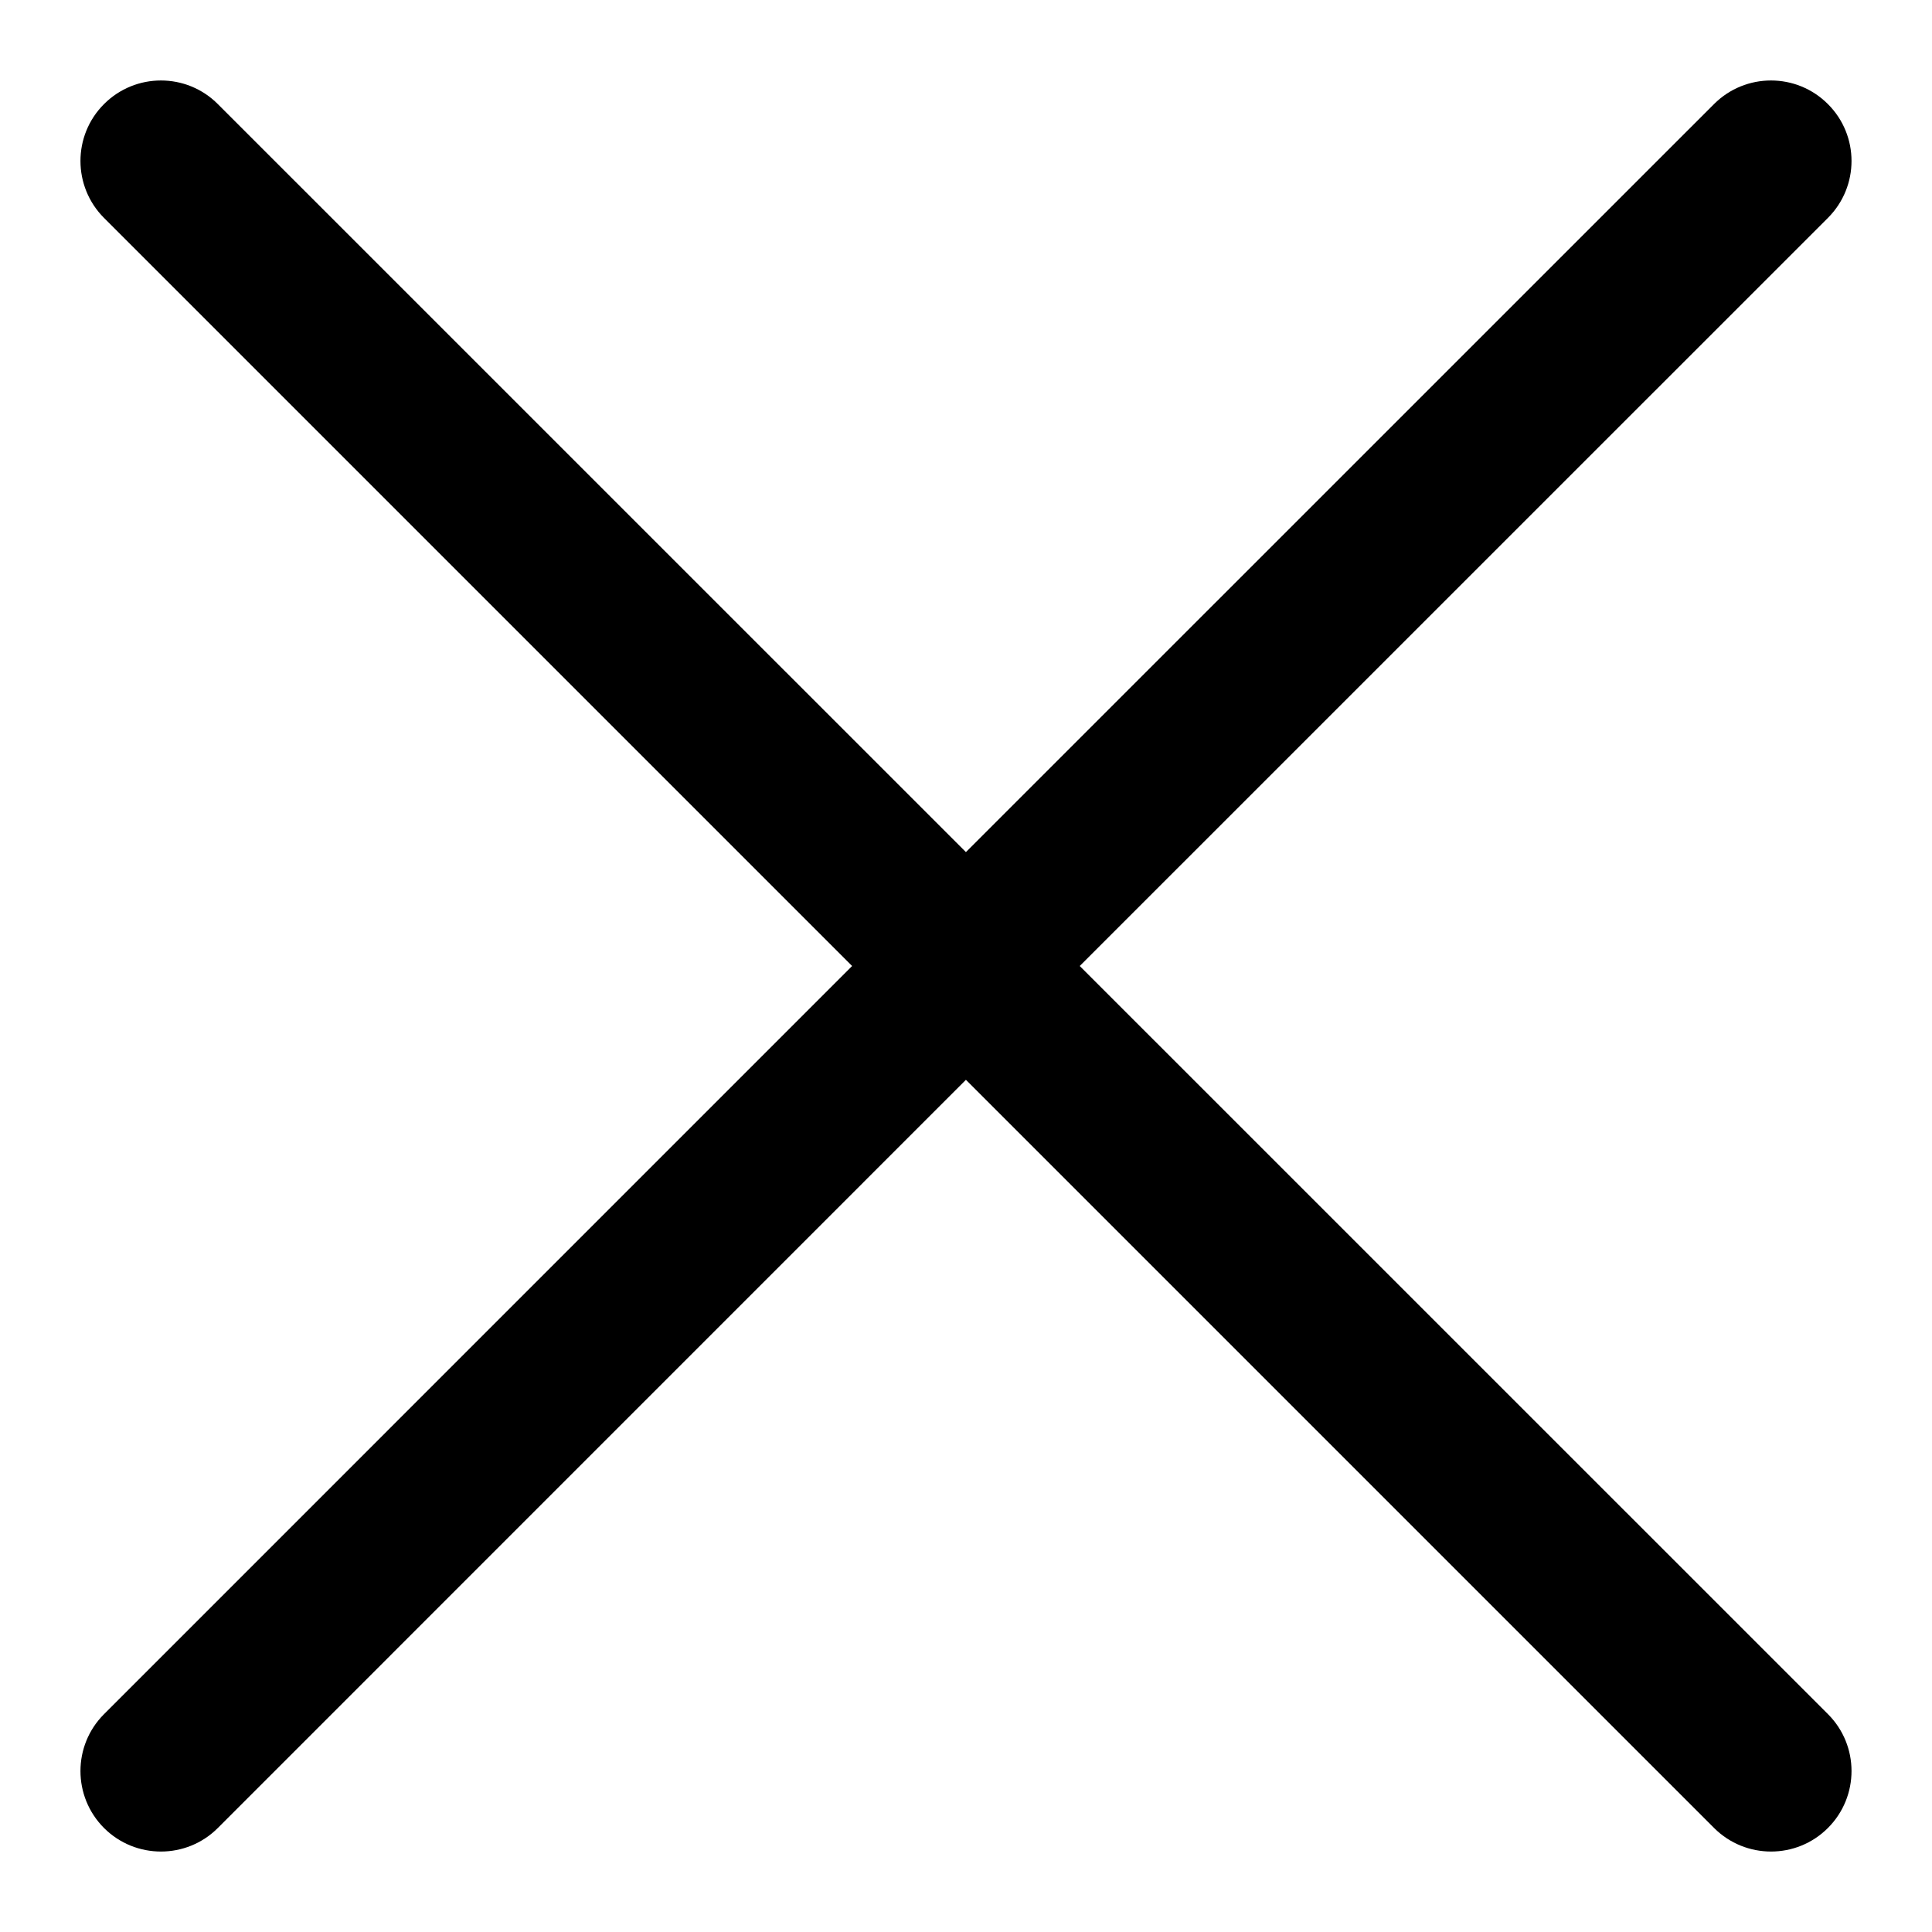 <svg width="24" height="24" viewBox="0 0 24 24" fill="none" xmlns="http://www.w3.org/2000/svg">
<path d="M21.292 1.293C21.683 0.902 22.317 0.902 22.707 1.293C23.098 1.683 23.098 2.316 22.707 2.707L13.413 12L22.707 21.293C23.098 21.683 23.098 22.317 22.707 22.708C22.317 23.098 21.684 23.098 21.293 22.708L11.999 13.414L2.706 22.708C2.316 23.098 1.683 23.098 1.292 22.708C0.902 22.317 0.902 21.684 1.292 21.294L10.585 12L1.292 2.707C0.902 2.316 0.902 1.683 1.292 1.293C1.683 0.902 2.316 0.902 2.706 1.293L11.999 10.585L21.292 1.293Z" fill="black"/>
</svg>
